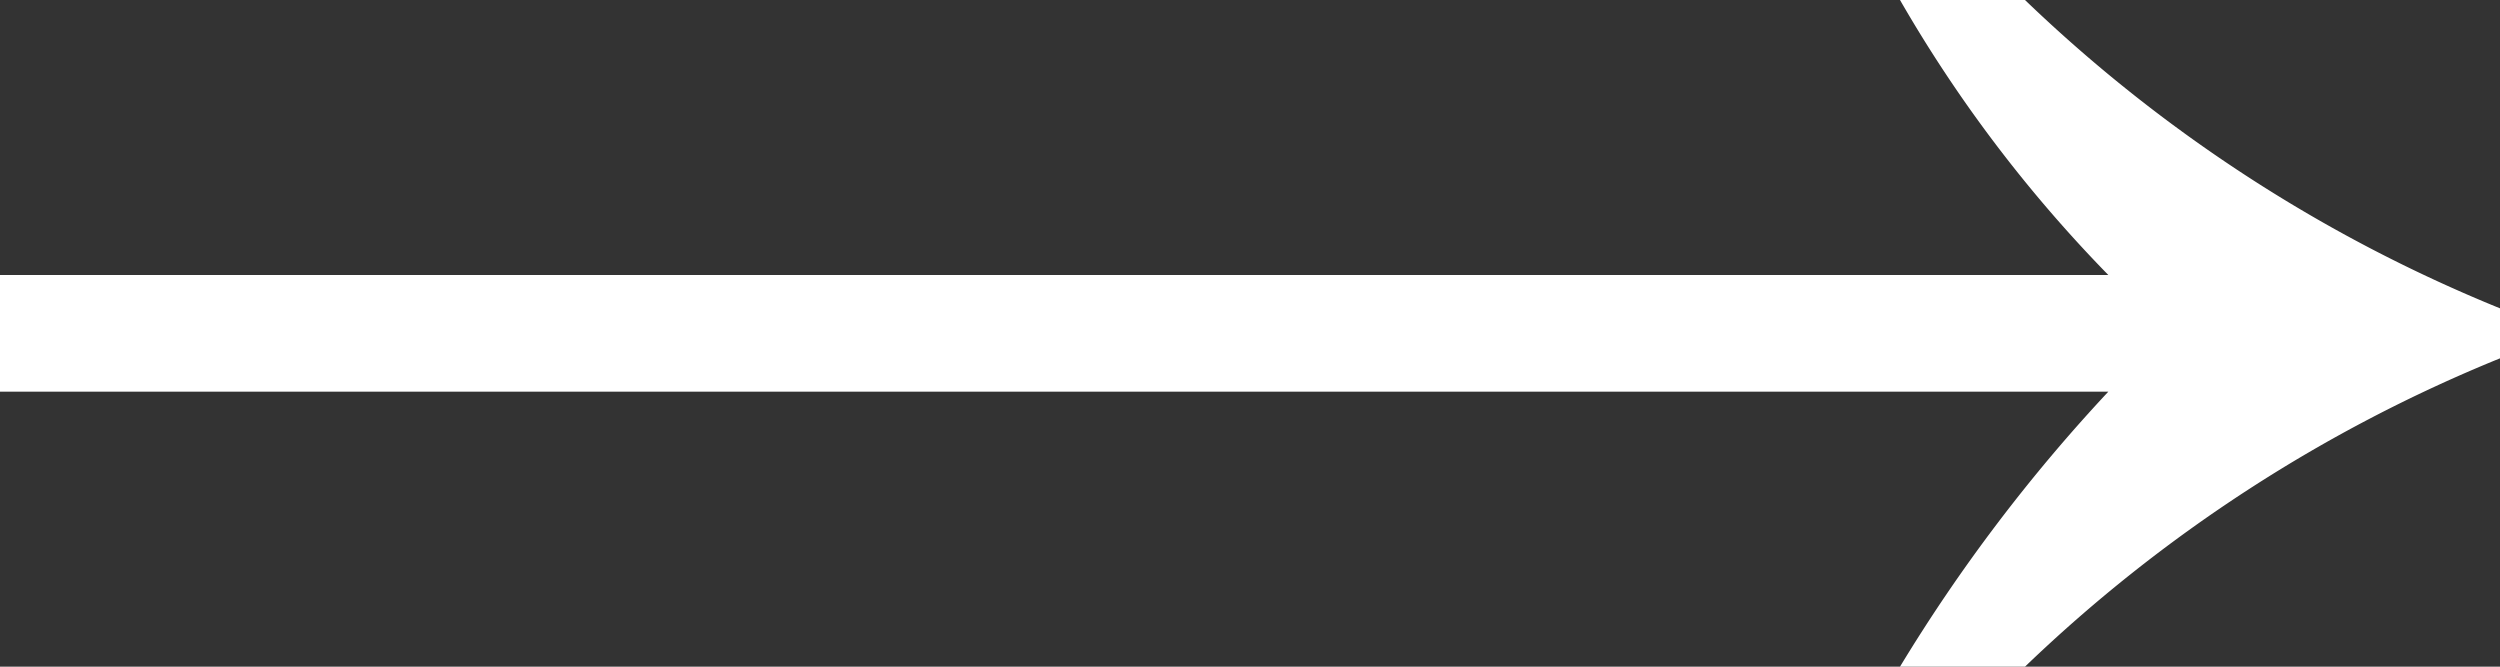 <svg id="Layer_1" data-name="Layer 1" xmlns="http://www.w3.org/2000/svg" viewBox="0 0 30 8"><rect x="0" y="0" width="30" height="8" fill="#333333" stroke="none"/><defs><style>.cls-1{fill:#fff;}</style></defs><path class="cls-1" d="M24.3,0A18,18,0,0,0,30,3.7v.6A18,18,0,0,0,24.3,8H22.8a20.08,20.08,0,0,1,2.5-3.3H0V3.3H25.3A16.51,16.51,0,0,1,22.8,0Z"/></svg>